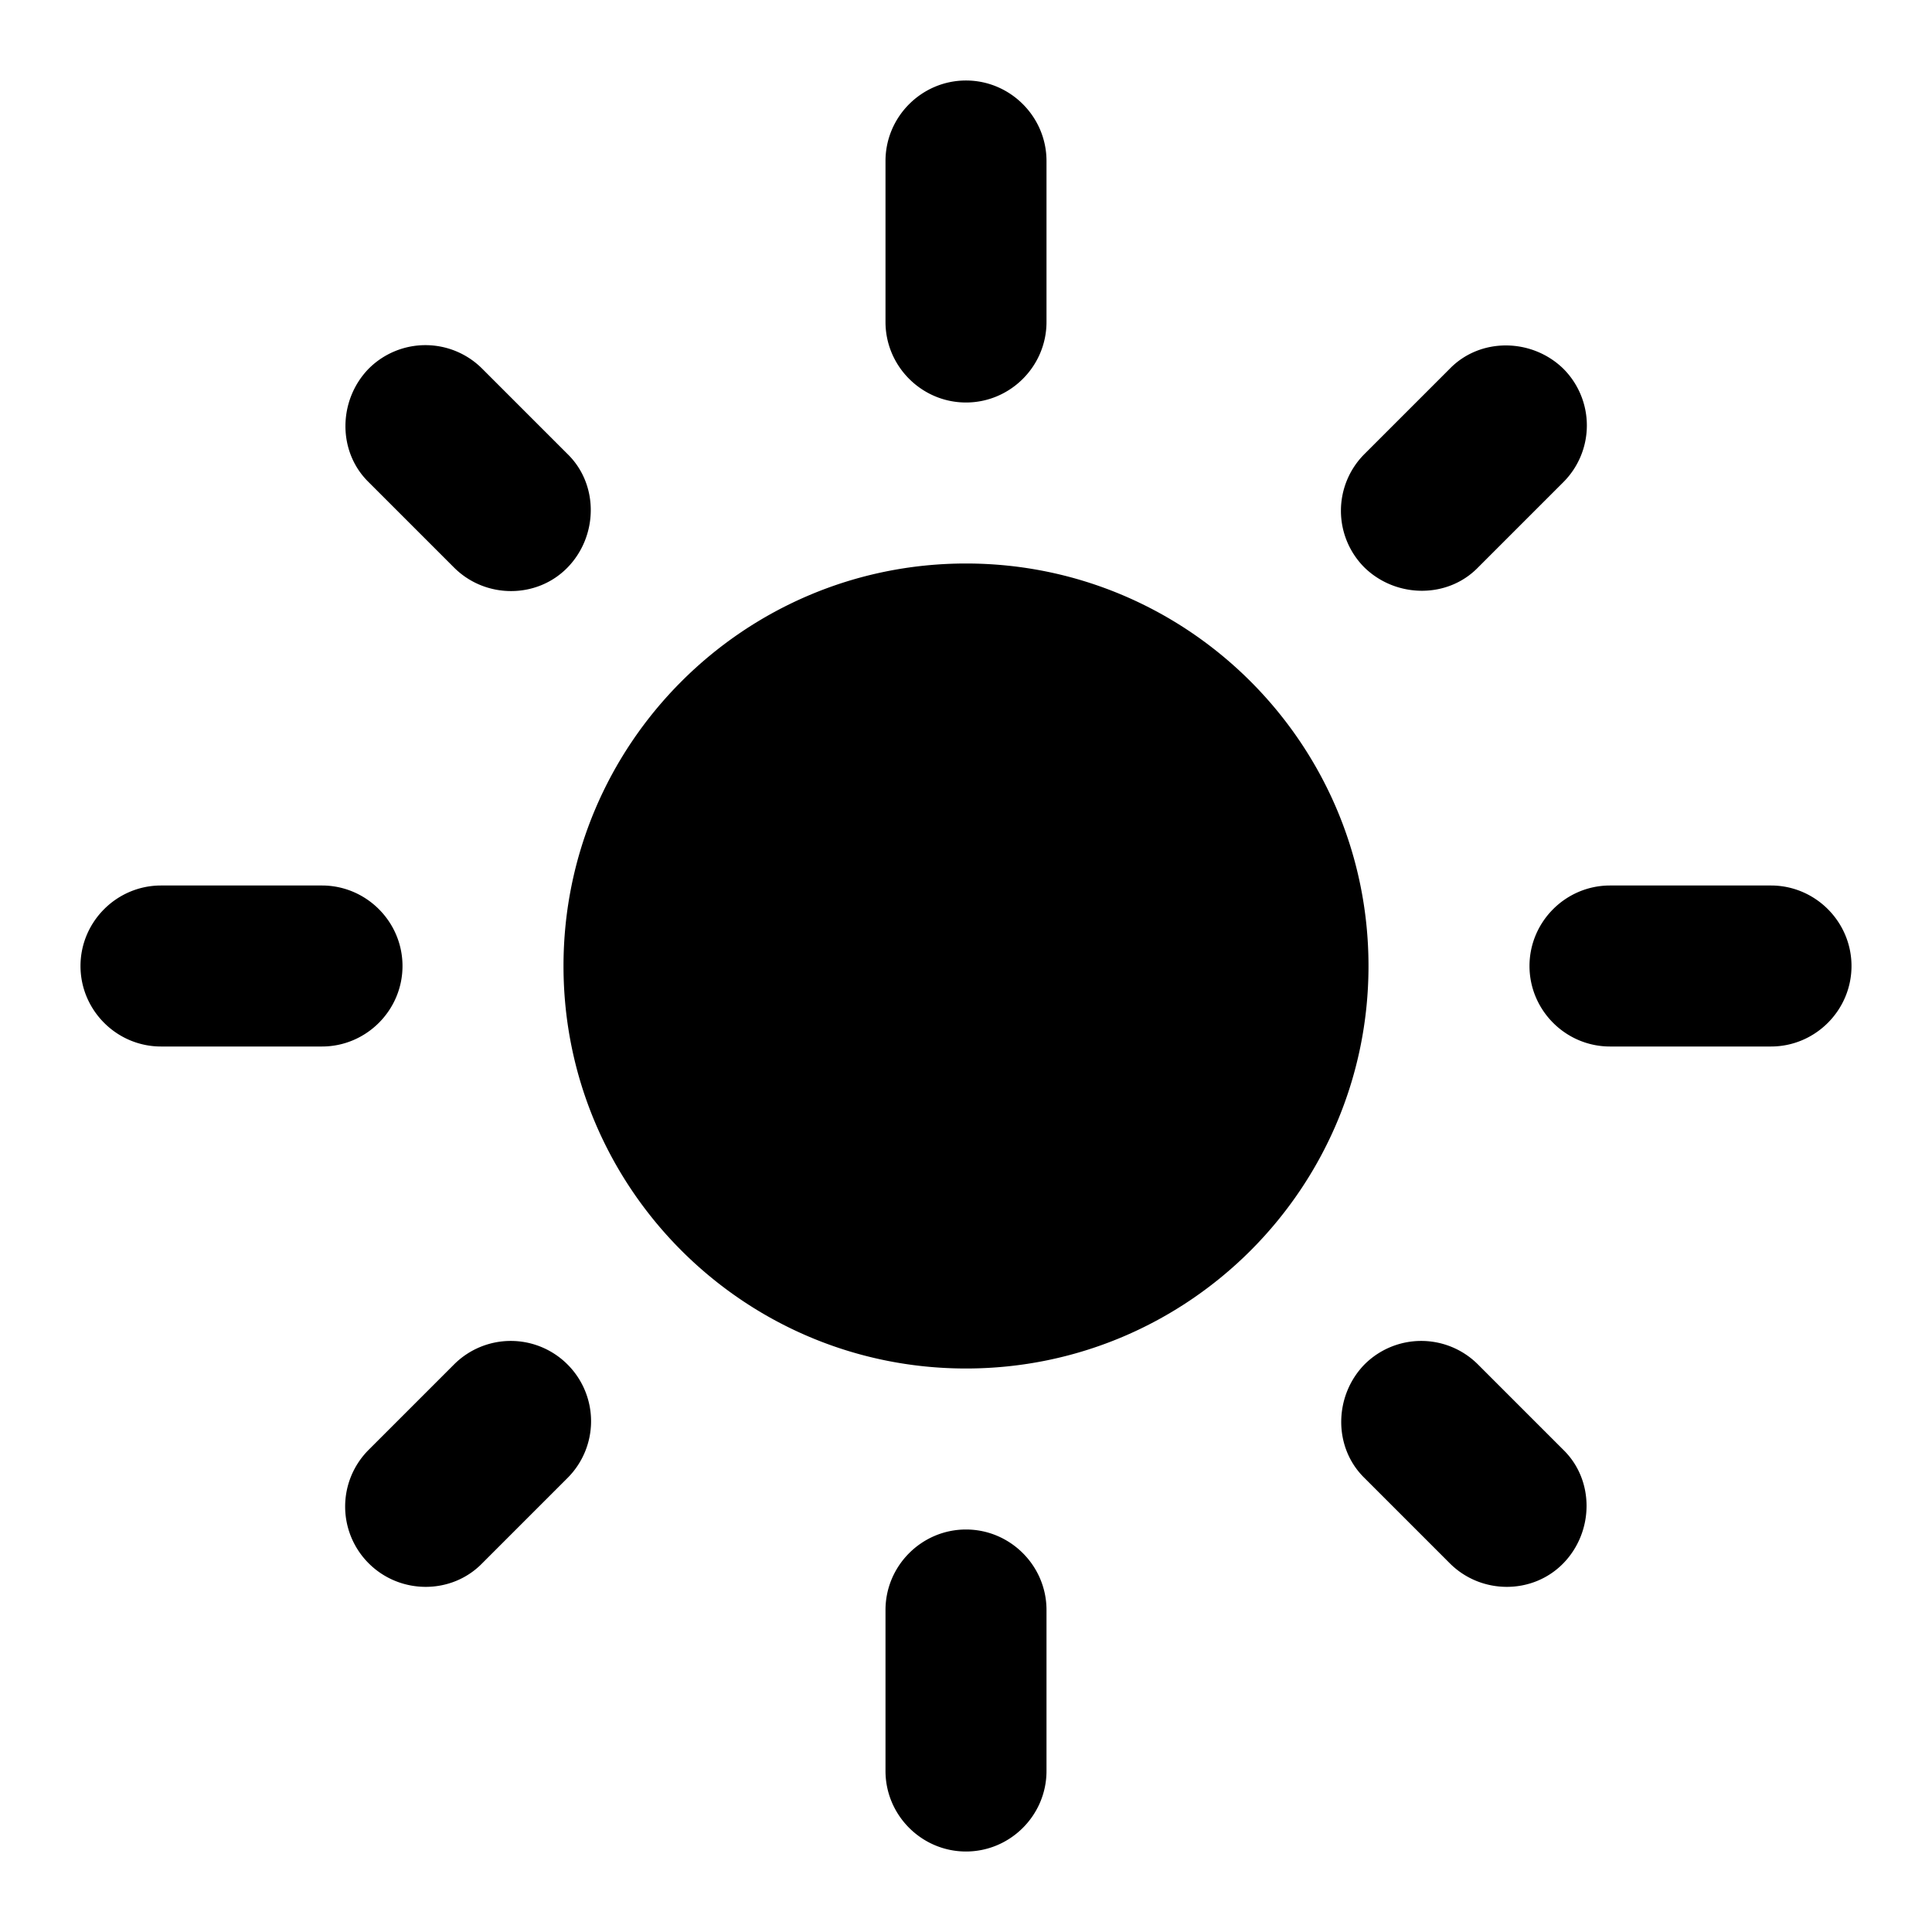 <svg xmlns="http://www.w3.org/2000/svg" width="24" height="24" fill="none" viewBox="0 0 24 24">
  <path fill="#000" d="M12 7c-2.76 0-5 2.24-5 5s2.24 5 5 5 5-2.24 5-5-2.24-5-5-5Zm-1 13v2c0 .55.45 1 1 1s1-.45 1-1v-2c0-.55-.45-1-1-1s-1 .45-1 1Zm-3.95-1.64a.996.996 0 0 0 0-1.41.996.996 0 0 0-1.41 0l-1.06 1.06a.996.996 0 0 0 0 1.41c.39.39 1.03.39 1.41 0m12.37-2.47a.996.996 0 0 0-1.41 0c-.38.39-.39 1.03 0 1.41l1.06 1.06c.39.39 1.03.39 1.41 0 .38-.39.39-1.03 0-1.41M2 13h2c.55 0 1-.45 1-1s-.45-1-1-1H2c-.55 0-1 .45-1 1s.45 1 1 1Zm18 0h2c.55 0 1-.45 1-1s-.45-1-1-1h-2c-.55 0-1 .45-1 1s.45 1 1 1ZM11 2v2c0 .55.45 1 1 1s1-.45 1-1V2c0-.55-.45-1-1-1s-1 .45-1 1ZM5.99 4.58a.996.996 0 0 0-1.41 0c-.38.39-.39 1.03 0 1.41l1.06 1.06c.39.39 1.03.39 1.41 0 .38-.39.39-1.03 0-1.41m12.37.35a.996.996 0 0 0 0-1.41c-.39-.38-1.03-.39-1.41 0l-1.06 1.06a.996.996 0 0 0 0 1.41c.39.38 1.03.39 1.41 0"/>
</svg>
